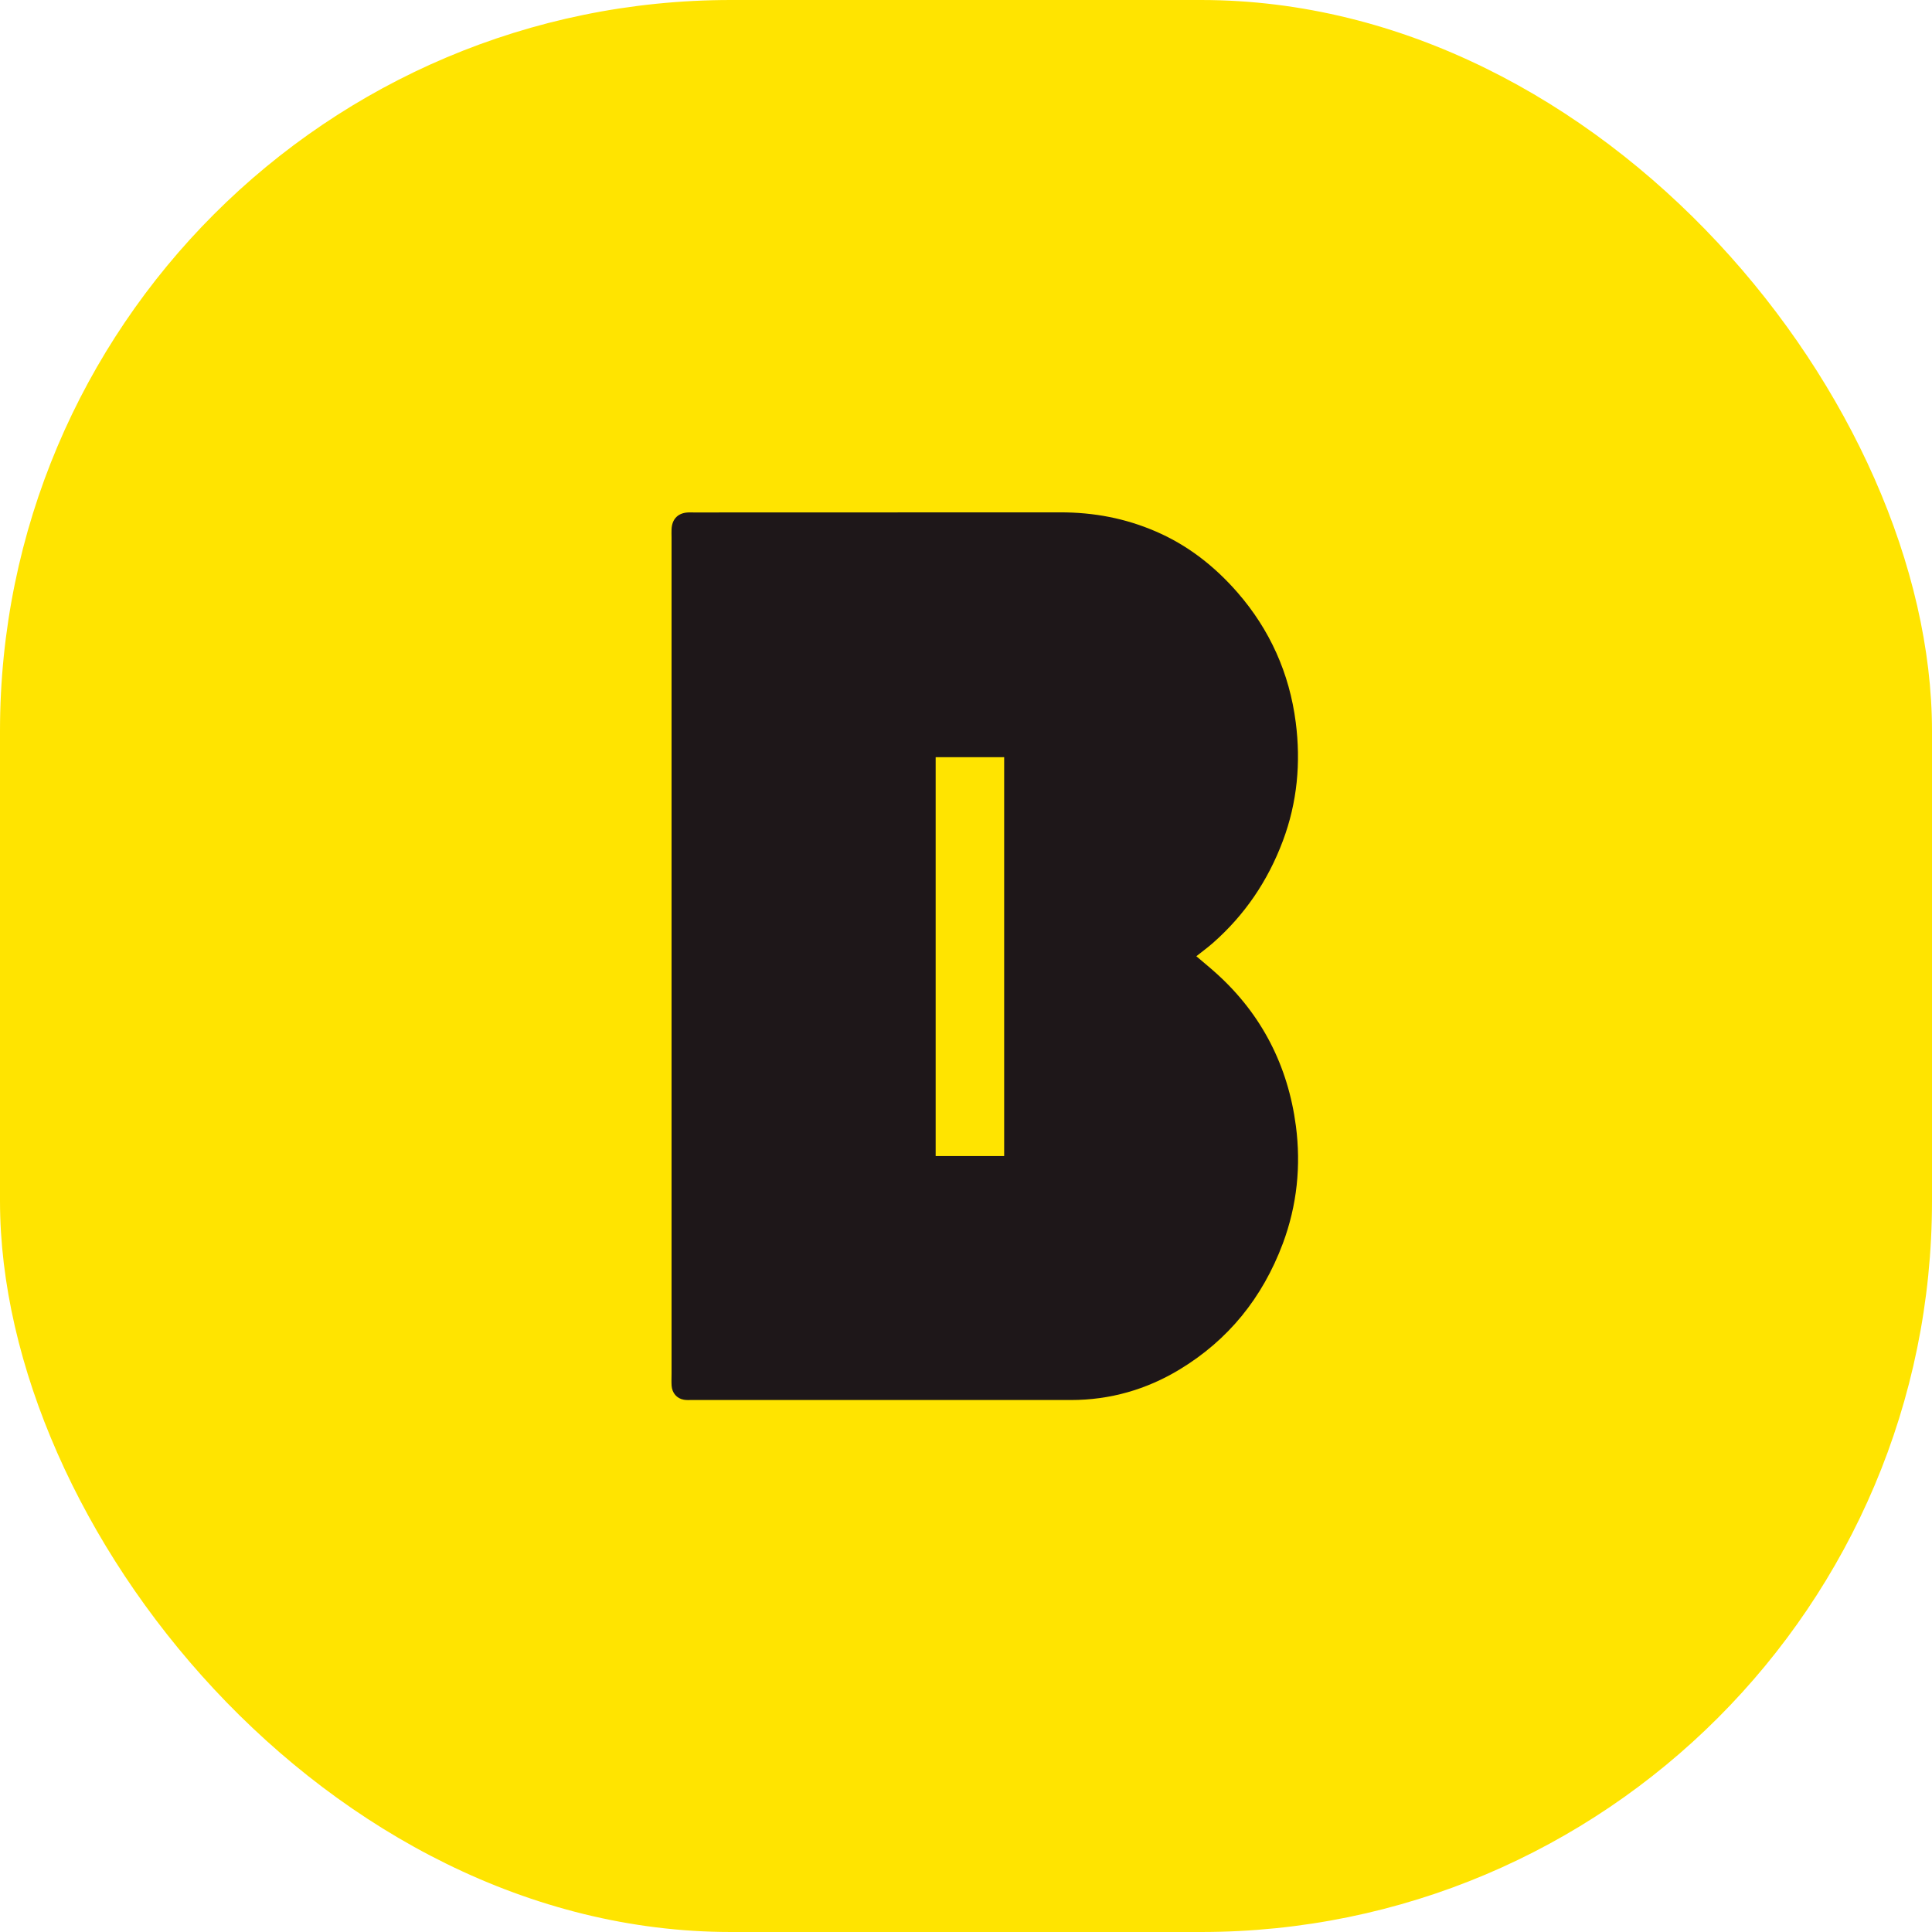 <svg width="37" height="37" viewBox="0 0 37 37" fill="none" xmlns="http://www.w3.org/2000/svg">
<rect width="37" height="37" rx="14" fill="#FFE400"/>
<path d="M24.818 21.564C24.666 20.406 24.16 19.429 23.314 18.659C23.189 18.545 23.059 18.439 22.911 18.313C23.033 18.216 23.135 18.142 23.23 18.058C23.834 17.526 24.279 16.877 24.569 16.102C24.845 15.366 24.914 14.603 24.815 13.834C24.694 12.891 24.317 12.057 23.702 11.35C23.258 10.84 22.741 10.439 22.135 10.178C21.551 9.926 20.952 9.812 20.306 9.812L13.288 9.814C13.239 9.814 13.19 9.811 13.142 9.817C12.97 9.838 12.869 9.953 12.861 10.136C12.858 10.187 12.861 10.238 12.861 10.29C12.861 15.625 12.861 20.961 12.861 26.297C12.861 26.378 12.857 26.459 12.862 26.538C12.872 26.679 12.963 26.783 13.095 26.806C13.142 26.815 13.192 26.812 13.241 26.812H20.509C21.255 26.812 21.953 26.614 22.596 26.224C23.518 25.664 24.176 24.862 24.569 23.811C24.841 23.08 24.917 22.325 24.818 21.564ZM19.231 22.14H17.919V14.501H19.216C19.216 14.501 19.211 14.498 19.216 14.498C19.216 14.499 19.216 14.5 19.216 14.501H19.231V22.14Z" fill="#1E1719"/>
</svg>
